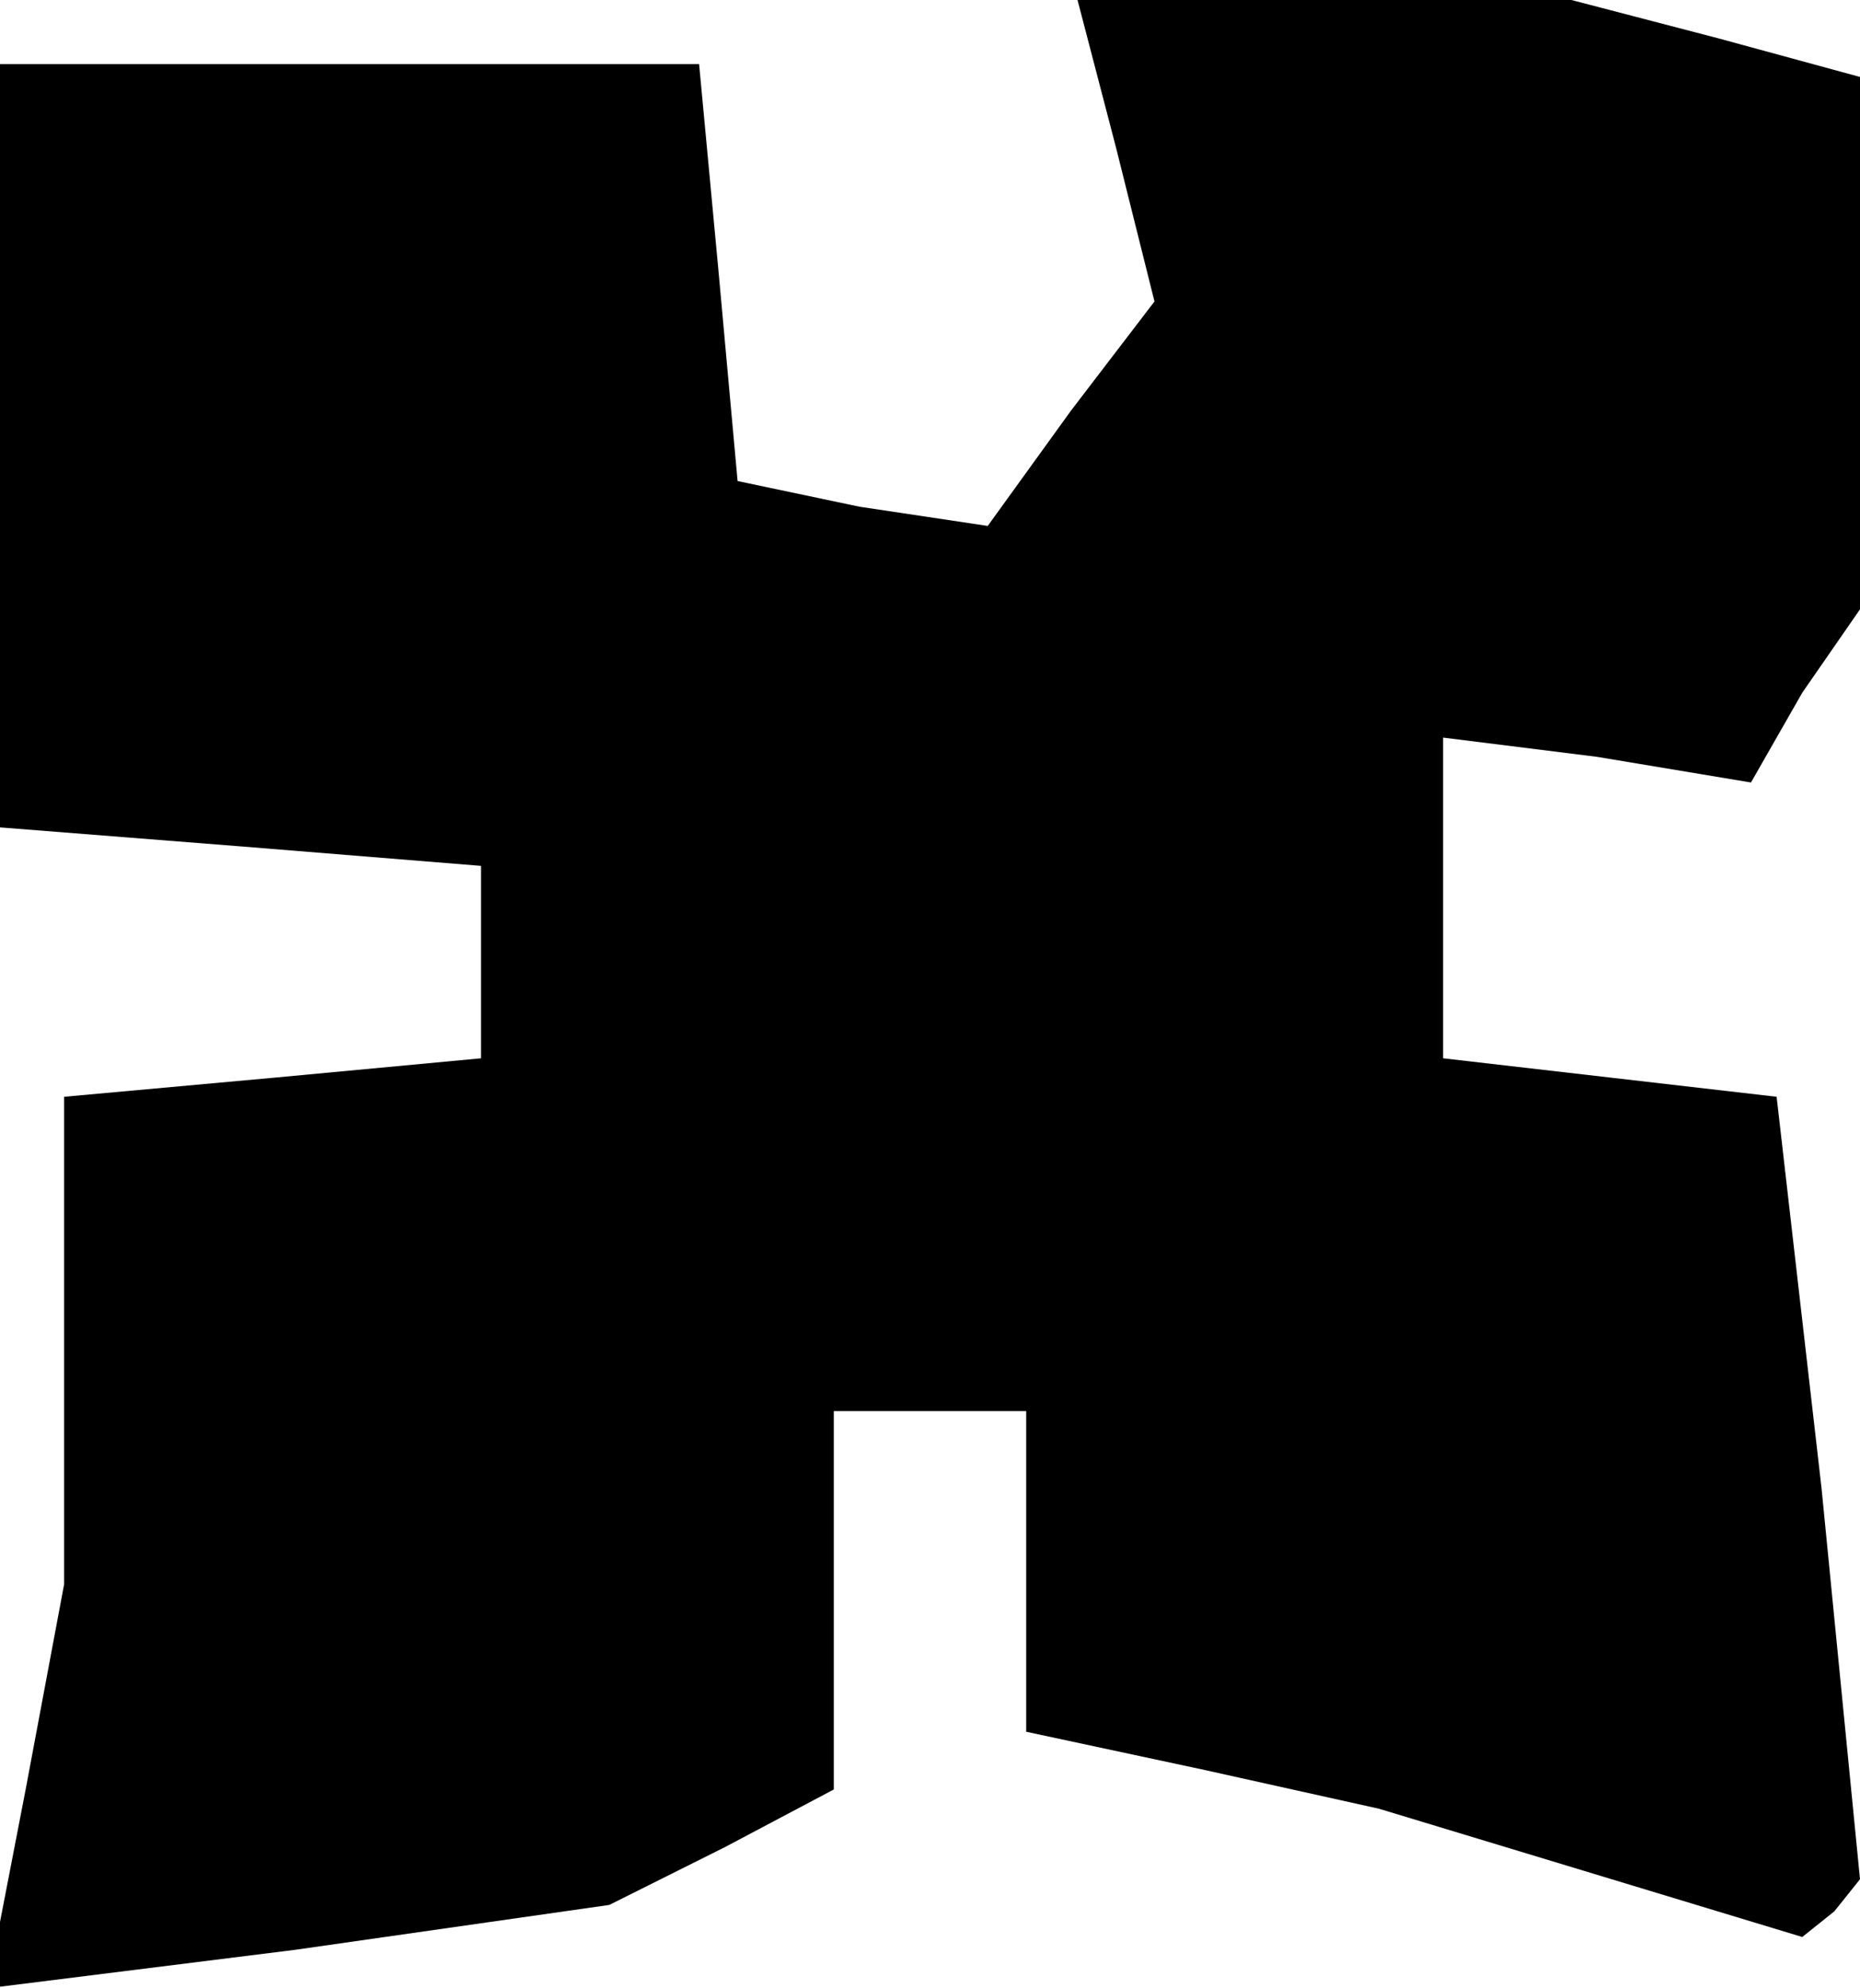 <?xml version="1.0" standalone="no"?>
<!DOCTYPE svg PUBLIC "-//W3C//DTD SVG 20010904//EN"
 "http://www.w3.org/TR/2001/REC-SVG-20010904/DTD/svg10.dtd">
<svg version="1.0" xmlns="http://www.w3.org/2000/svg"
 width="29pt" height="31pt" viewBox="0 0 29 31"
 preserveAspectRatio="xMidYMid meet">
<g transform="translate(0,31) scale(0.1,-0.1)"
fill="#000000" stroke="none">
<path d="M174 287 l6 -24 -13 -17 -13 -18 -20 3 -19 4 -3 33 -3 32 -55 0 -54
0 0 -59 0 -60 38 -3 37 -3 0 -15 0 -15 -32 -3 -33 -3 0 -38 0 -38 -6 -32 -6
-31 48 6 49 7 18 9 17 9 0 29 0 30 15 0 15 0 0 -25 0 -25 28 -6 27 -6 33 -10
33 -10 5 4 4 5 -6 61 -7 61 -26 3 -26 3 0 25 0 25 24 -3 24 -4 8 14 9 13 0 41
0 42 -22 6 -23 6 -39 0 -38 0 6 -23z"/>
</g>
</svg>
